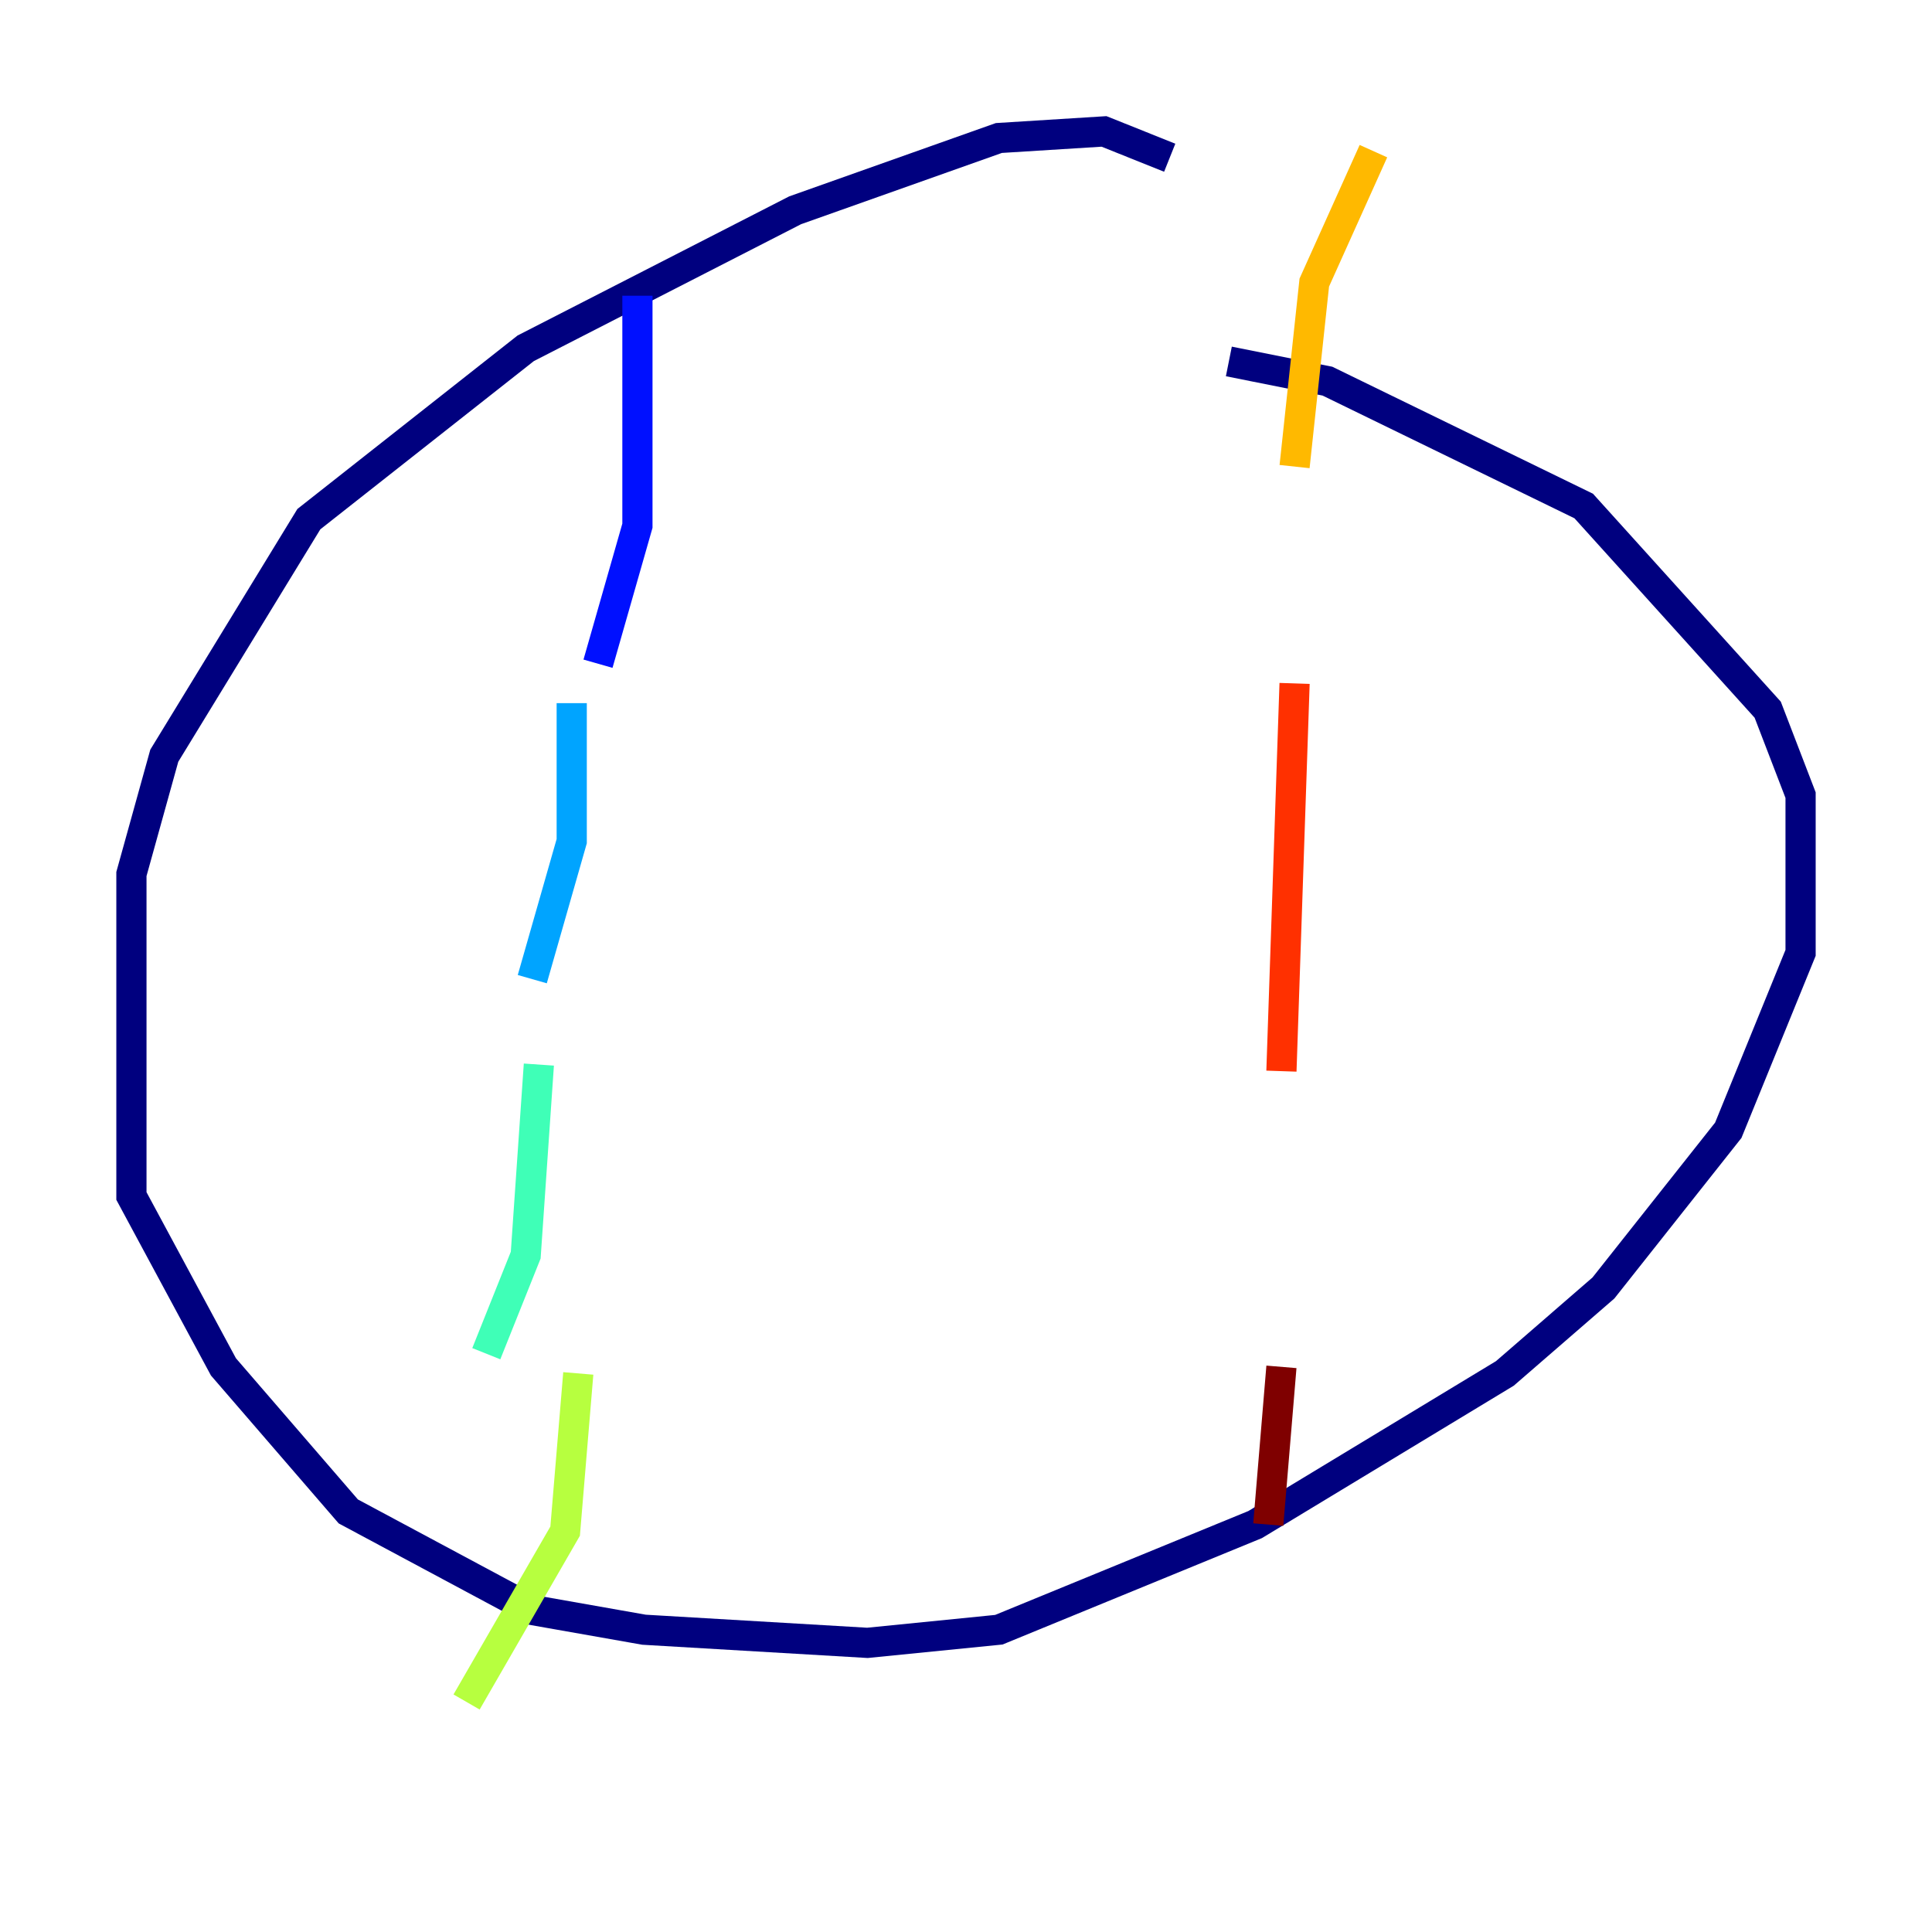 <?xml version="1.0" encoding="utf-8" ?>
<svg baseProfile="tiny" height="128" version="1.2" viewBox="0,0,128,128" width="128" xmlns="http://www.w3.org/2000/svg" xmlns:ev="http://www.w3.org/2001/xml-events" xmlns:xlink="http://www.w3.org/1999/xlink"><defs /><polyline fill="none" points="77.497,10.449 73.143,8.707 66.177,9.143 52.68,13.932 34.83,23.075 20.463,34.395 10.884,50.068 8.707,57.905 8.707,79.238 14.803,90.558 23.075,100.136 35.265,106.667 42.667,107.973 57.469,108.844 66.177,107.973 83.156,101.007 99.701,90.993 106.231,85.333 114.503,74.884 119.293,63.129 119.293,52.68 117.116,47.02 104.925,33.524 87.946,25.252 81.415,23.946" stroke="#00007f" stroke-width="2" /><polyline fill="none" points="42.231,19.592 42.231,34.83 39.619,43.973" stroke="#0010ff" stroke-width="2" /><polyline fill="none" points="37.878,46.585 37.878,55.728 35.265,64.871" stroke="#00a4ff" stroke-width="2" /><polyline fill="none" points="35.701,70.531 34.83,83.156 32.218,89.687" stroke="#3fffb7" stroke-width="2" /><polyline fill="none" points="38.313,90.993 37.442,101.442 30.912,112.762" stroke="#b7ff3f" stroke-width="2" /><polyline fill="none" points="90.993,10.014 87.075,18.721 85.769,30.912" stroke="#ffb900" stroke-width="2" /><polyline fill="none" points="85.769,45.279 84.898,70.966" stroke="#ff3000" stroke-width="2" /><polyline fill="none" points="84.898,90.558 84.027,101.007" stroke="#7f0000" stroke-width="2" /></svg>